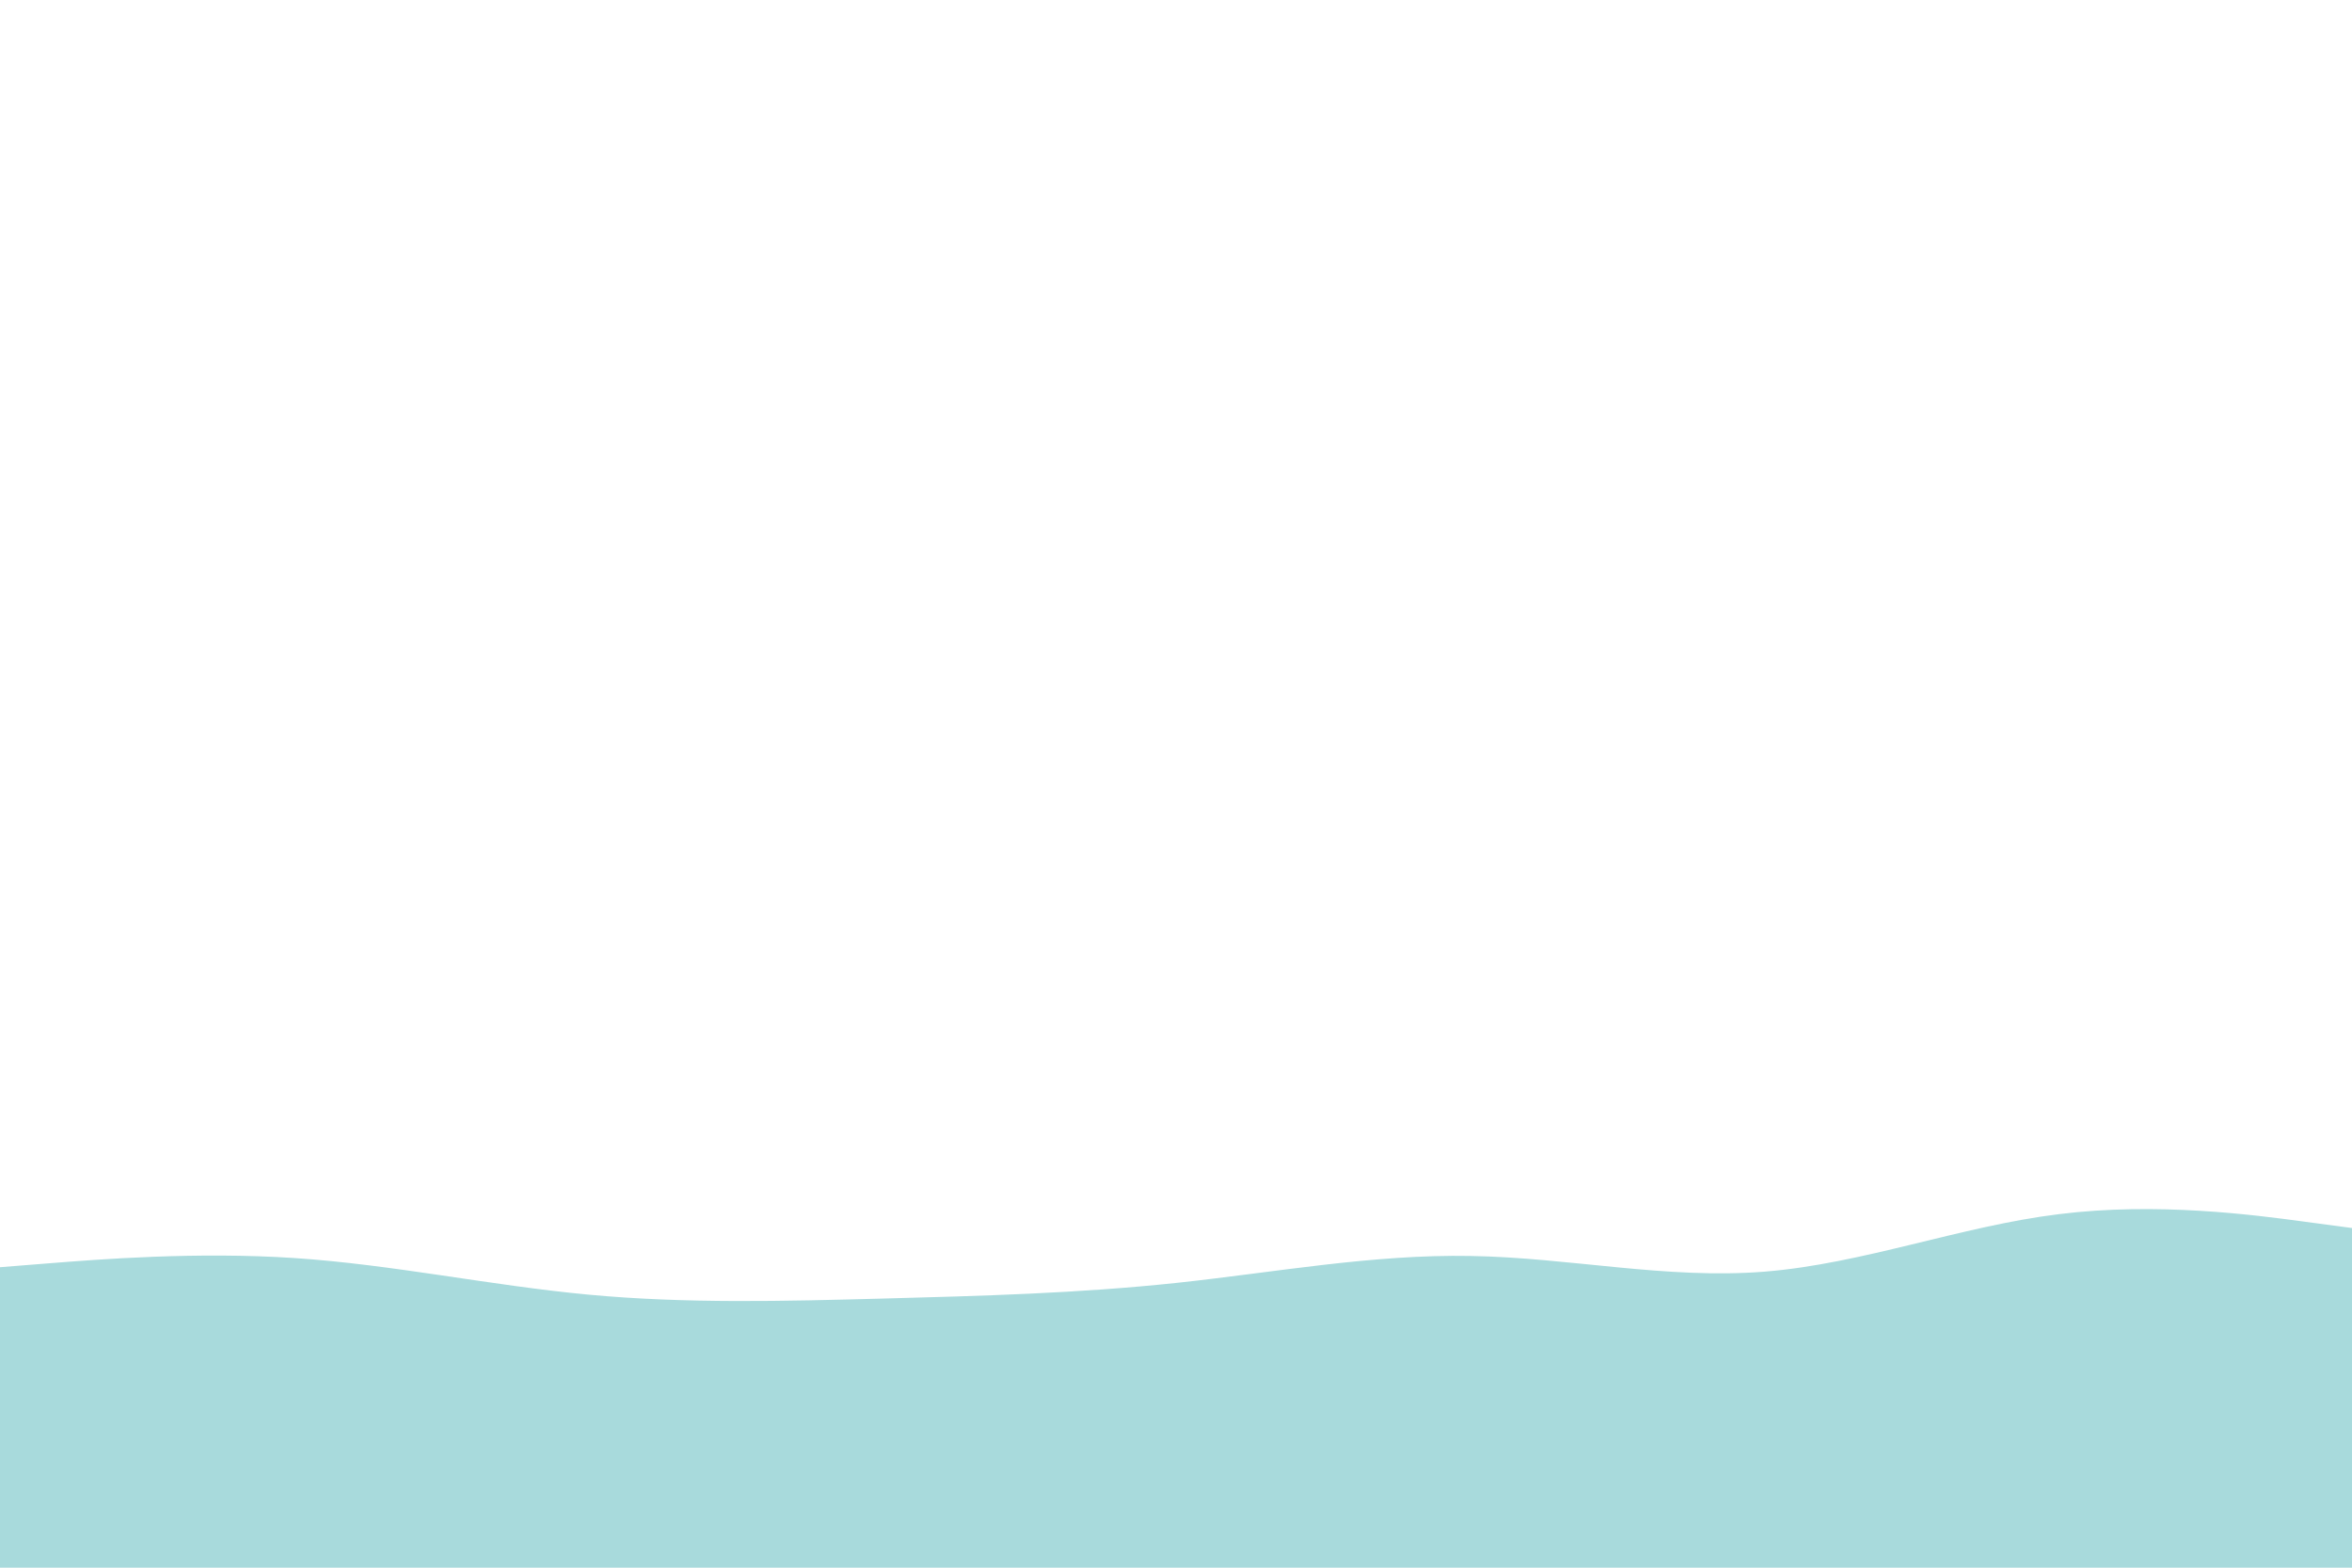 <svg id="visual" viewBox="0 0 900 600" width="900" height="600" xmlns="http://www.w3.org/2000/svg" xmlns:xlink="http://www.w3.org/1999/xlink" version="1.1">
<path d="M0 485L18.8 483.5C37.7 482 75.3 479 112.8 481.5C150.3 484 187.7 492 225.2 495.5C262.7 499 300.3 498 337.8 497C375.3 496 412.7 495 450.2 491C487.7 487 525.3 480 562.8 480.7C600.3 481.3 637.7 489.7 675.2 486.7C712.7 483.7 750.3 469.3 787.8 464.7C825.3 460 862.7 465 881.3 467.5L900 470L900 601L881.3 601C862.7 601 825.3 601 787.8 601C750.3 601 712.7 601 675.2 601C637.7 601 600.3 601 562.8 601C525.3 601 487.7 601 450.2 601C412.7 601 375.3 601 337.8 601C300.3 601 262.7 601 225.2 601C187.7 601 150.3 601 112.8 601C75.3 601 37.7 601 18.8 601L0 601Z" fill="#a8dadc"></path>
</svg>